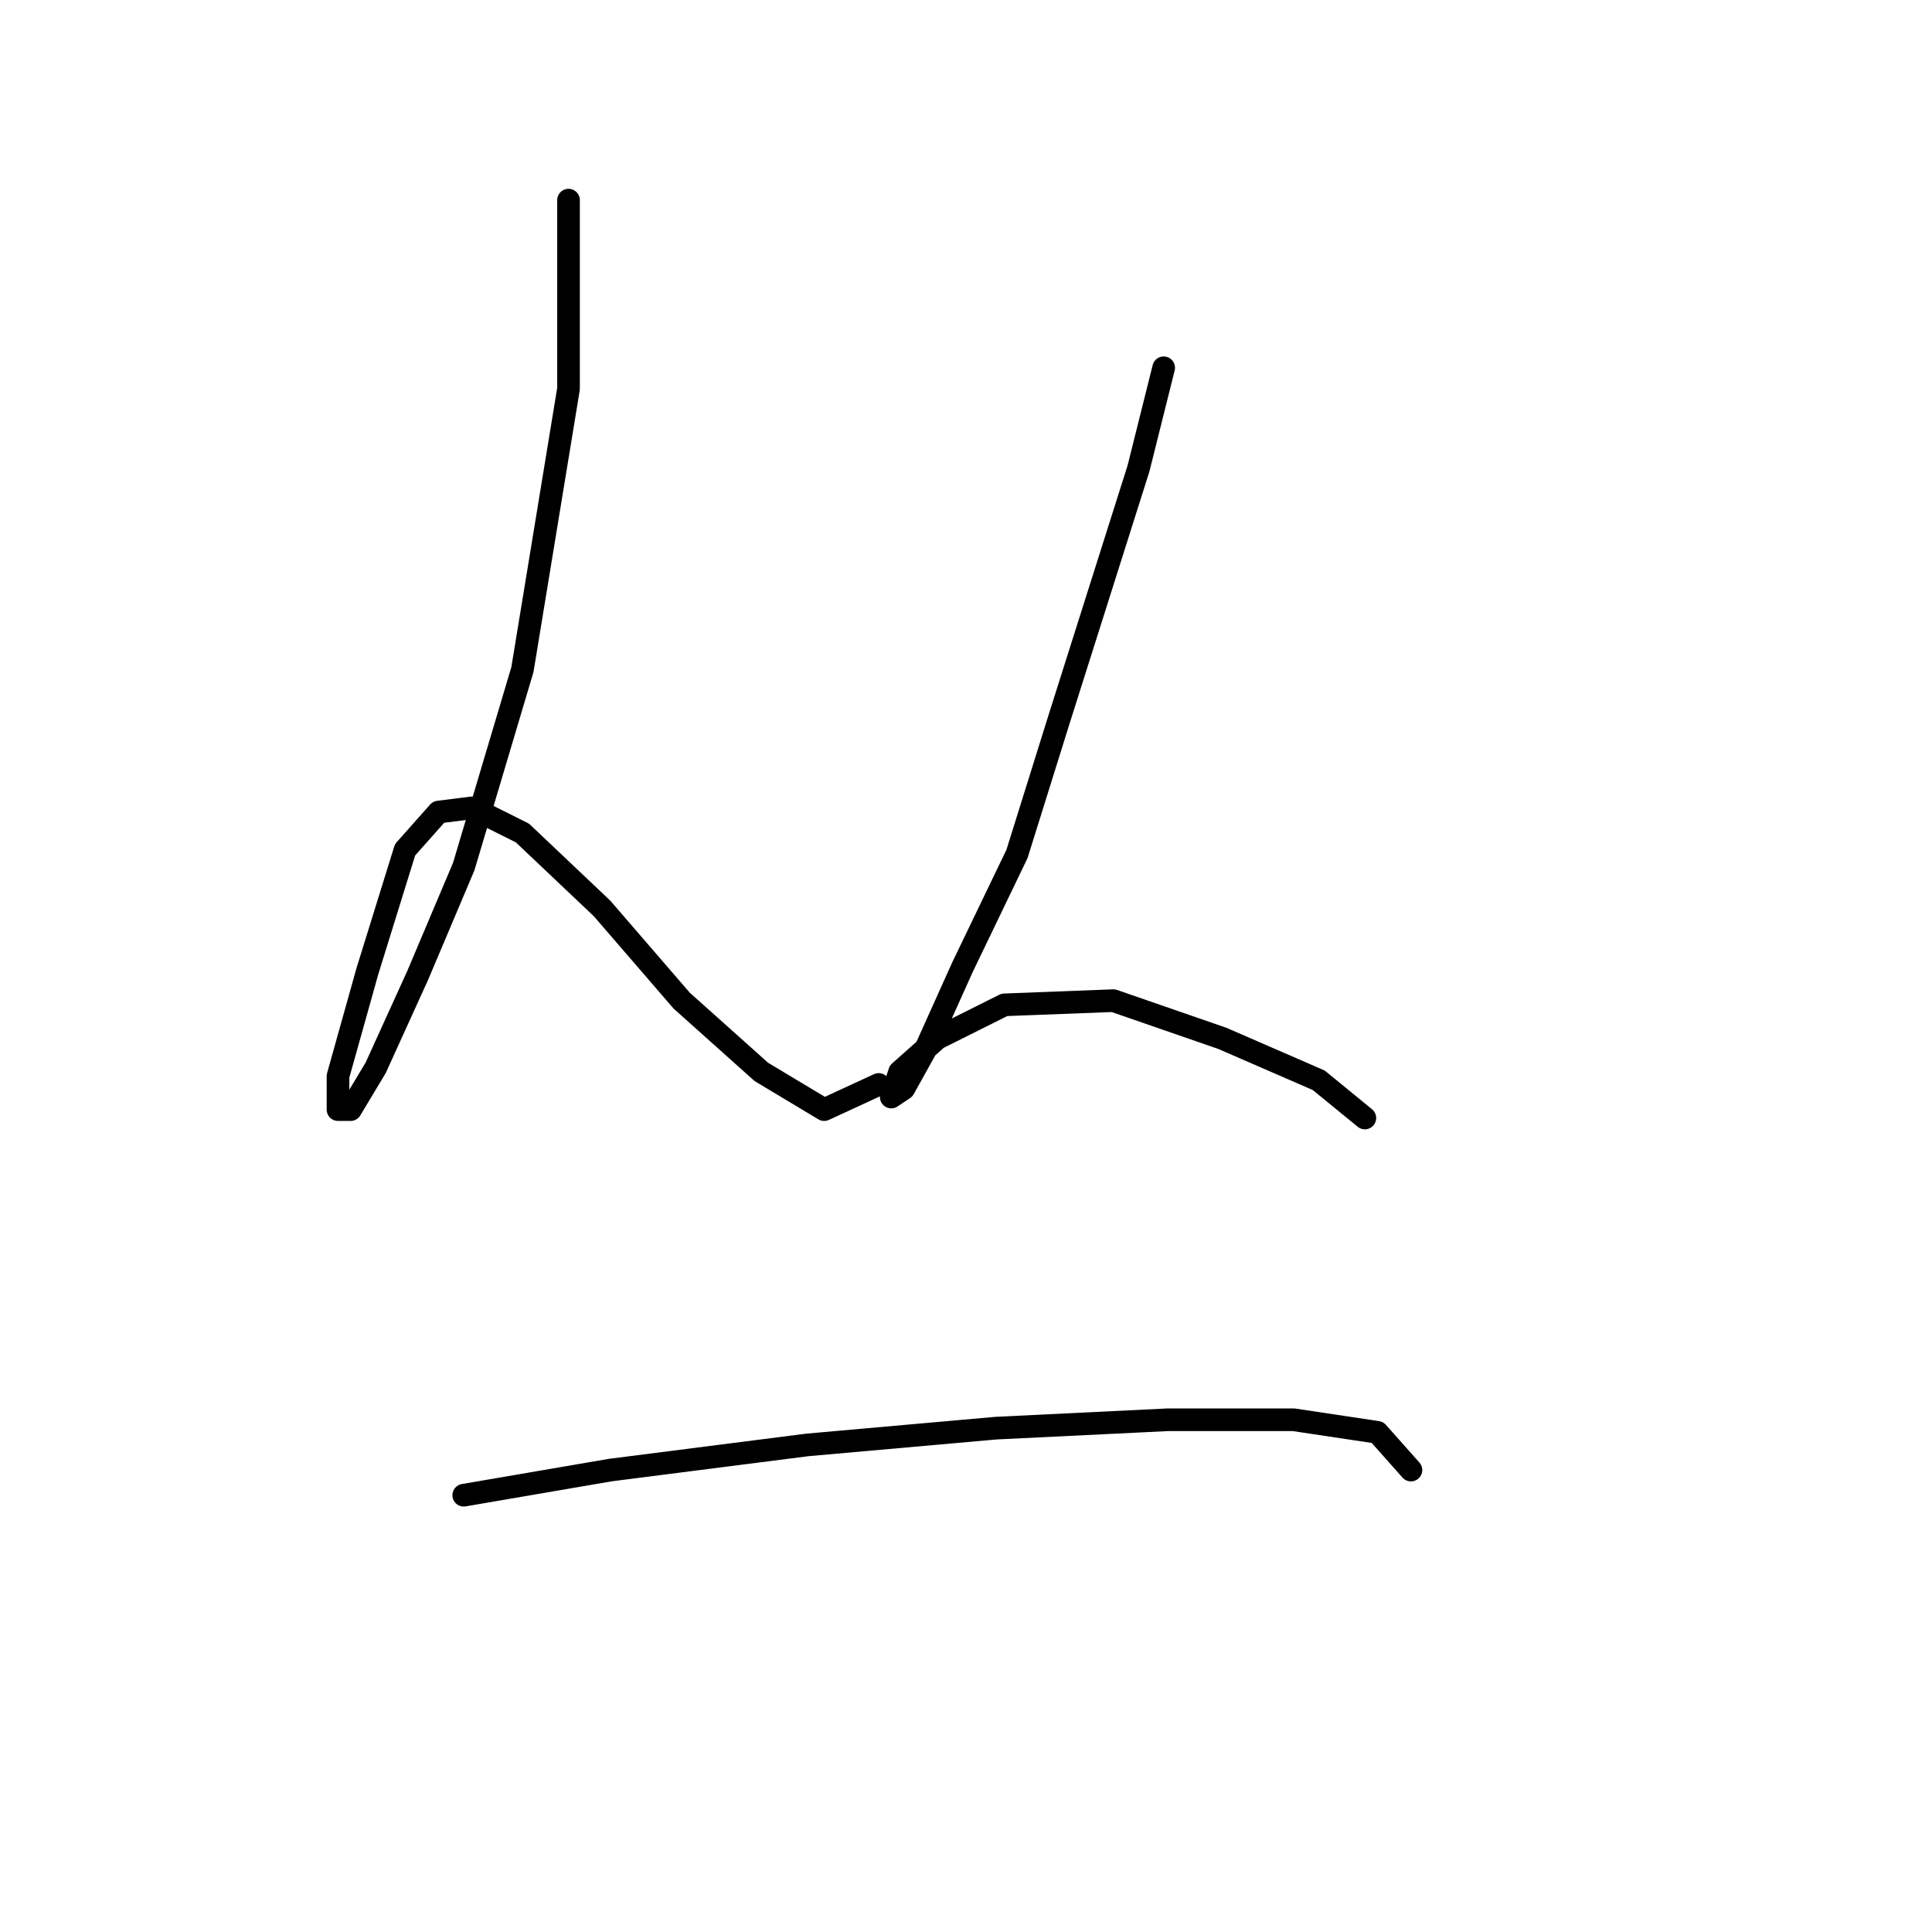 <?xml version="1.0" standalone="no"?>
    <svg width="256" height="256" xmlns="http://www.w3.org/2000/svg" version="1.1">
    <polyline stroke="black" stroke-width="3" stroke-linecap="round" fill="transparent" stroke-linejoin="round" points="75.333 26.519 75.333 51.51 69.224 88.718 61.449 114.82 55.34 129.259 49.786 141.477 46.454 147.03 44.788 147.03 44.788 142.587 48.676 128.704 53.674 112.598 58.117 107.6 62.56 107.045 69.224 110.377 79.775 120.373 90.327 132.591 100.879 142.032 109.209 147.03 116.429 143.698 116.429 143.698 " />
        <polyline stroke="black" stroke-width="3" stroke-linecap="round" fill="transparent" stroke-linejoin="round" points="154.193 48.733 150.861 62.061 140.309 95.382 134.755 113.154 127.536 128.148 122.538 139.255 119.761 144.253 118.095 145.364 119.205 142.032 124.204 137.589 133.089 133.146 147.528 132.591 161.968 137.589 174.741 143.143 180.85 148.141 180.85 148.141 " />
        <polyline stroke="black" stroke-width="3" stroke-linecap="round" fill="transparent" stroke-linejoin="round" points="61.449 198.123 80.886 194.791 106.988 191.458 131.979 189.237 154.748 188.126 171.409 188.126 182.516 189.792 186.958 194.791 186.958 194.791 " />
        </svg>